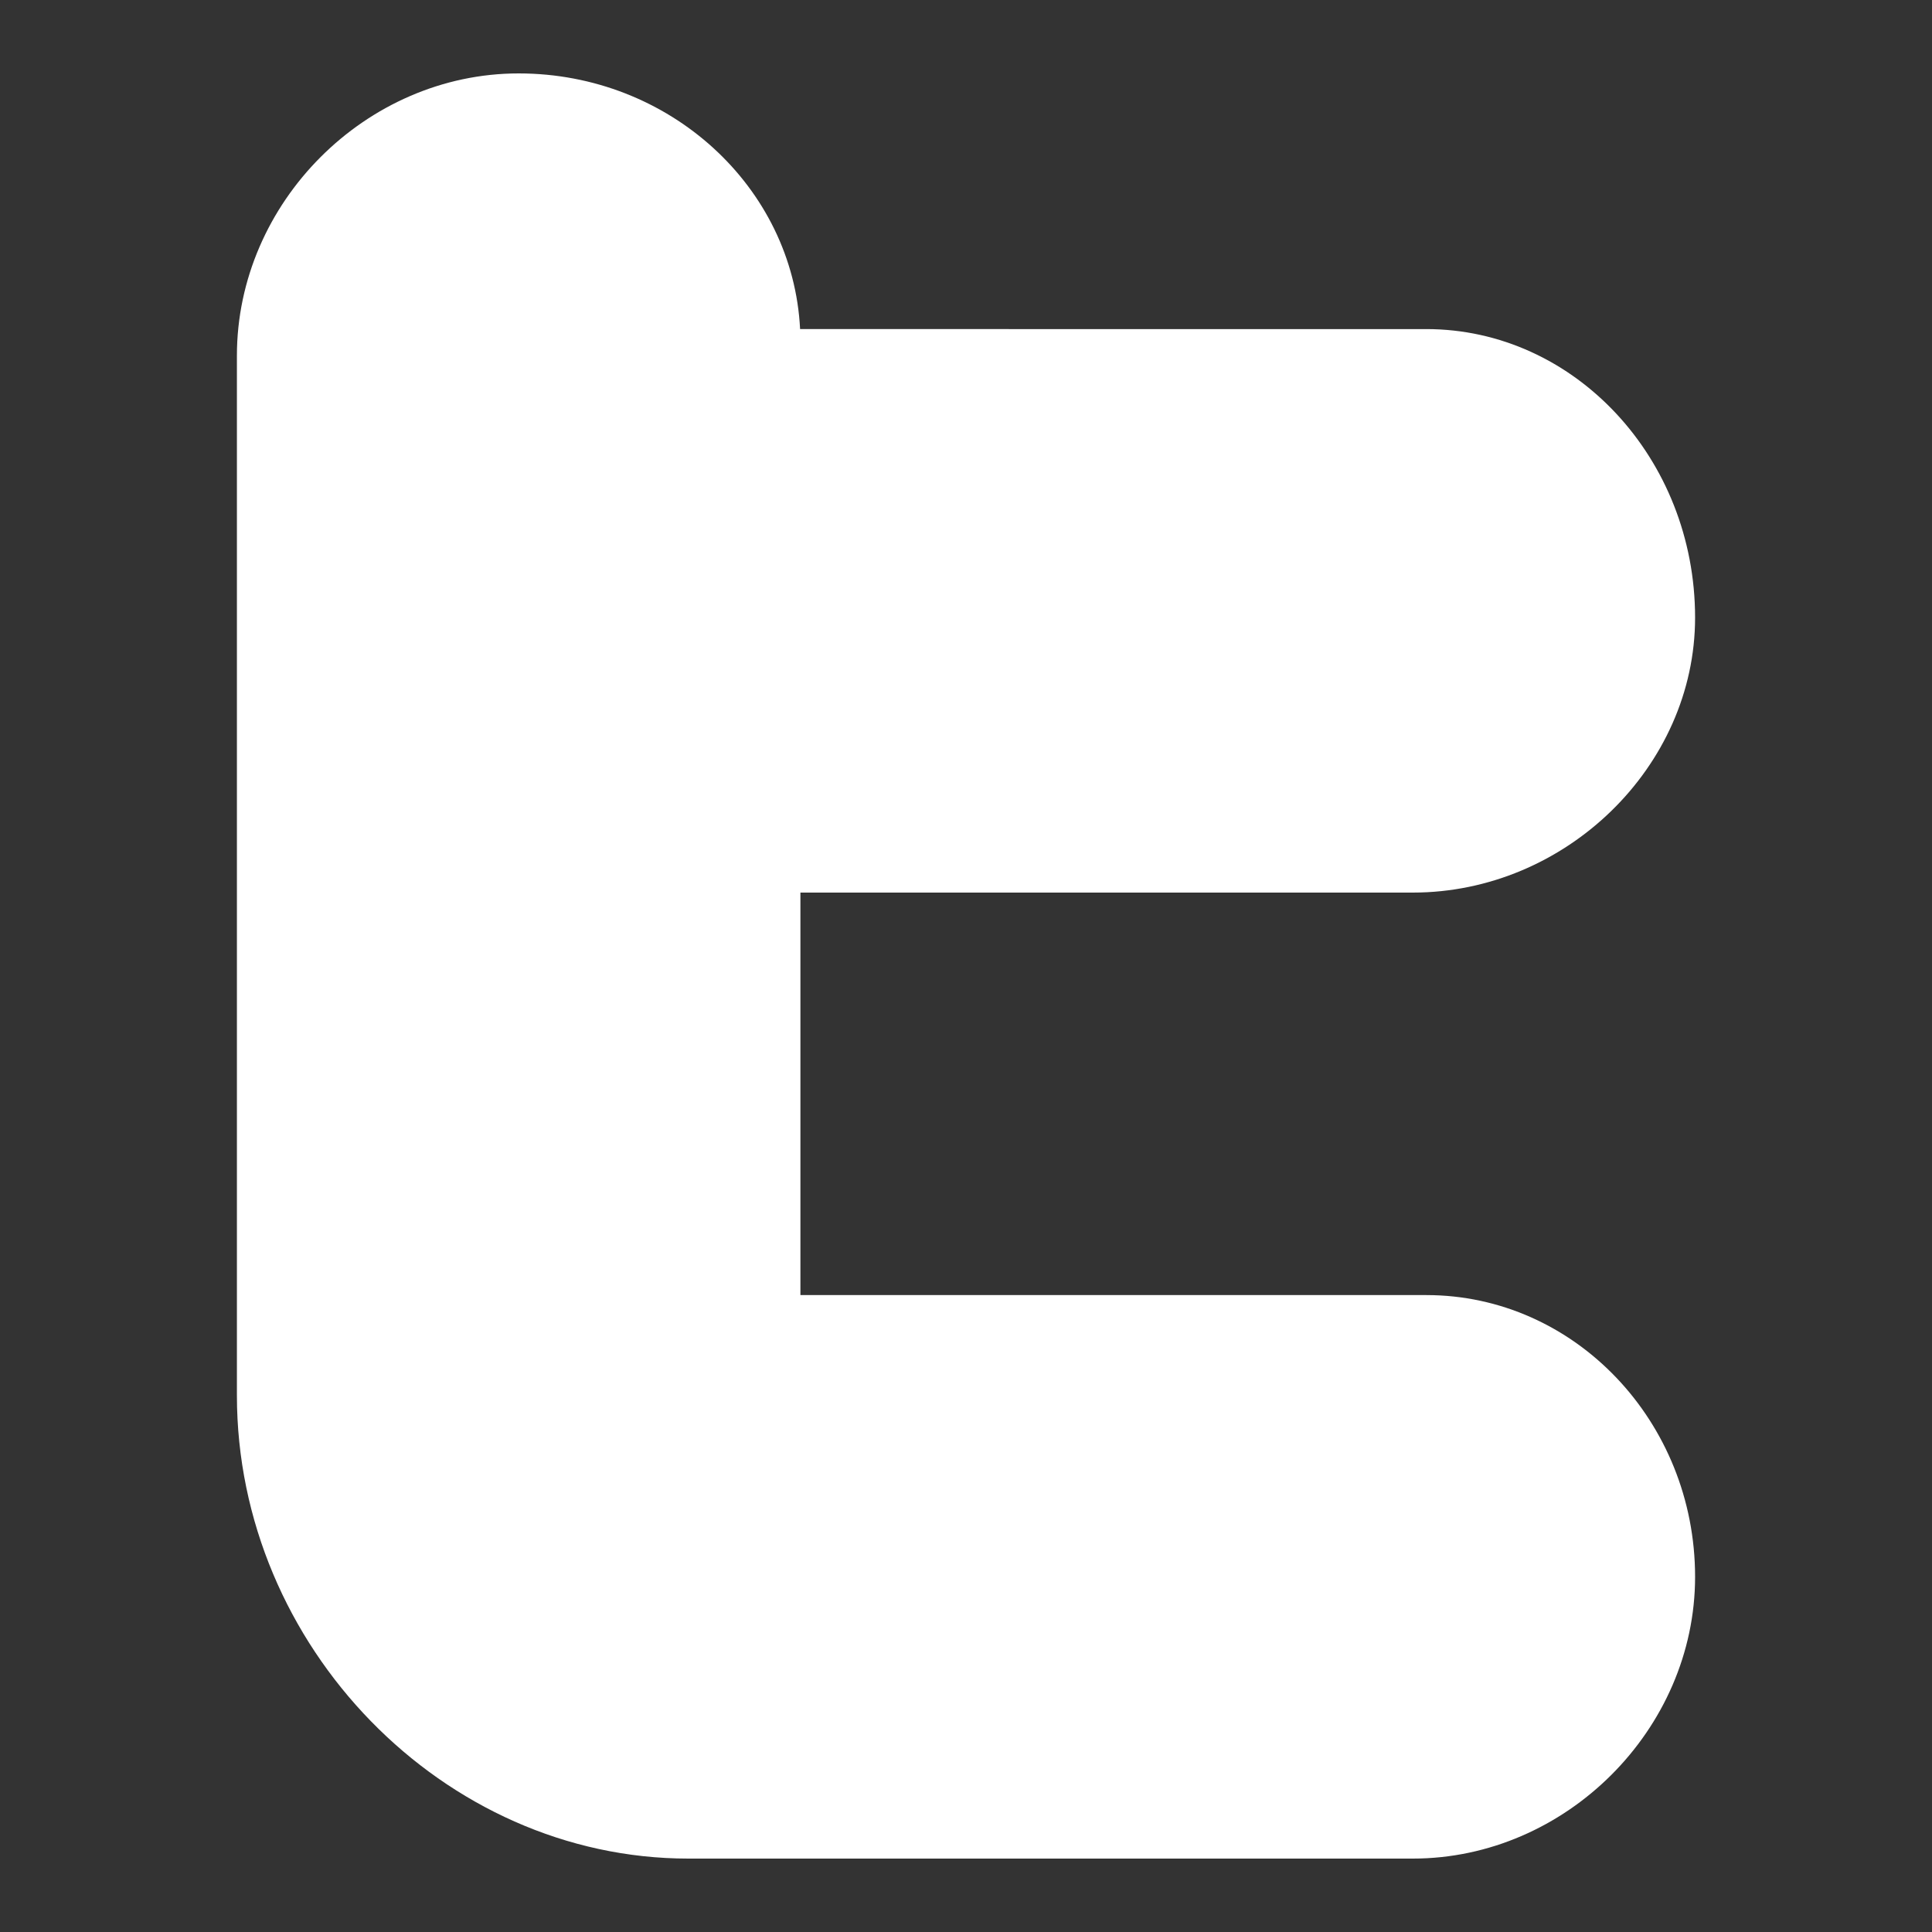 <?xml version="1.0" encoding="utf-8"?>
<!-- Generator: Adobe Illustrator 16.0.0, SVG Export Plug-In . SVG Version: 6.00 Build 0)  -->
<!DOCTYPE svg PUBLIC "-//W3C//DTD SVG 1.1//EN" "http://www.w3.org/Graphics/SVG/1.1/DTD/svg11.dtd">
<svg version="1.1" id="Layer_1" xmlns="http://www.w3.org/2000/svg" xmlns:xlink="http://www.w3.org/1999/xlink" x="0px" y="0px"
	 width="24px" height="24px" viewBox="0 0 24 24" enable-background="new 0 0 24 24" xml:space="preserve">
<rect x="0" y="0" width="24" height="24" fill="#333333" stroke="none"/>
<g>
	<path fill="#FFFFFF" d="M17.719,16.088H9.943v-5h7.607c1.899,0,3.507-1.564,3.507-3.416c0-1.977-1.498-3.584-3.339-3.584H9.939
		C9.851,2.322,8.316,0.912,6.443,0.912c-1.897,0-3.5,1.605-3.5,3.506v12.916c0,3.119,2.568,5.754,5.608,5.754h9
		c1.899,0,3.506-1.604,3.506-3.5C21.057,17.658,19.561,16.088,17.719,16.088z"/>
</g>
</svg>
